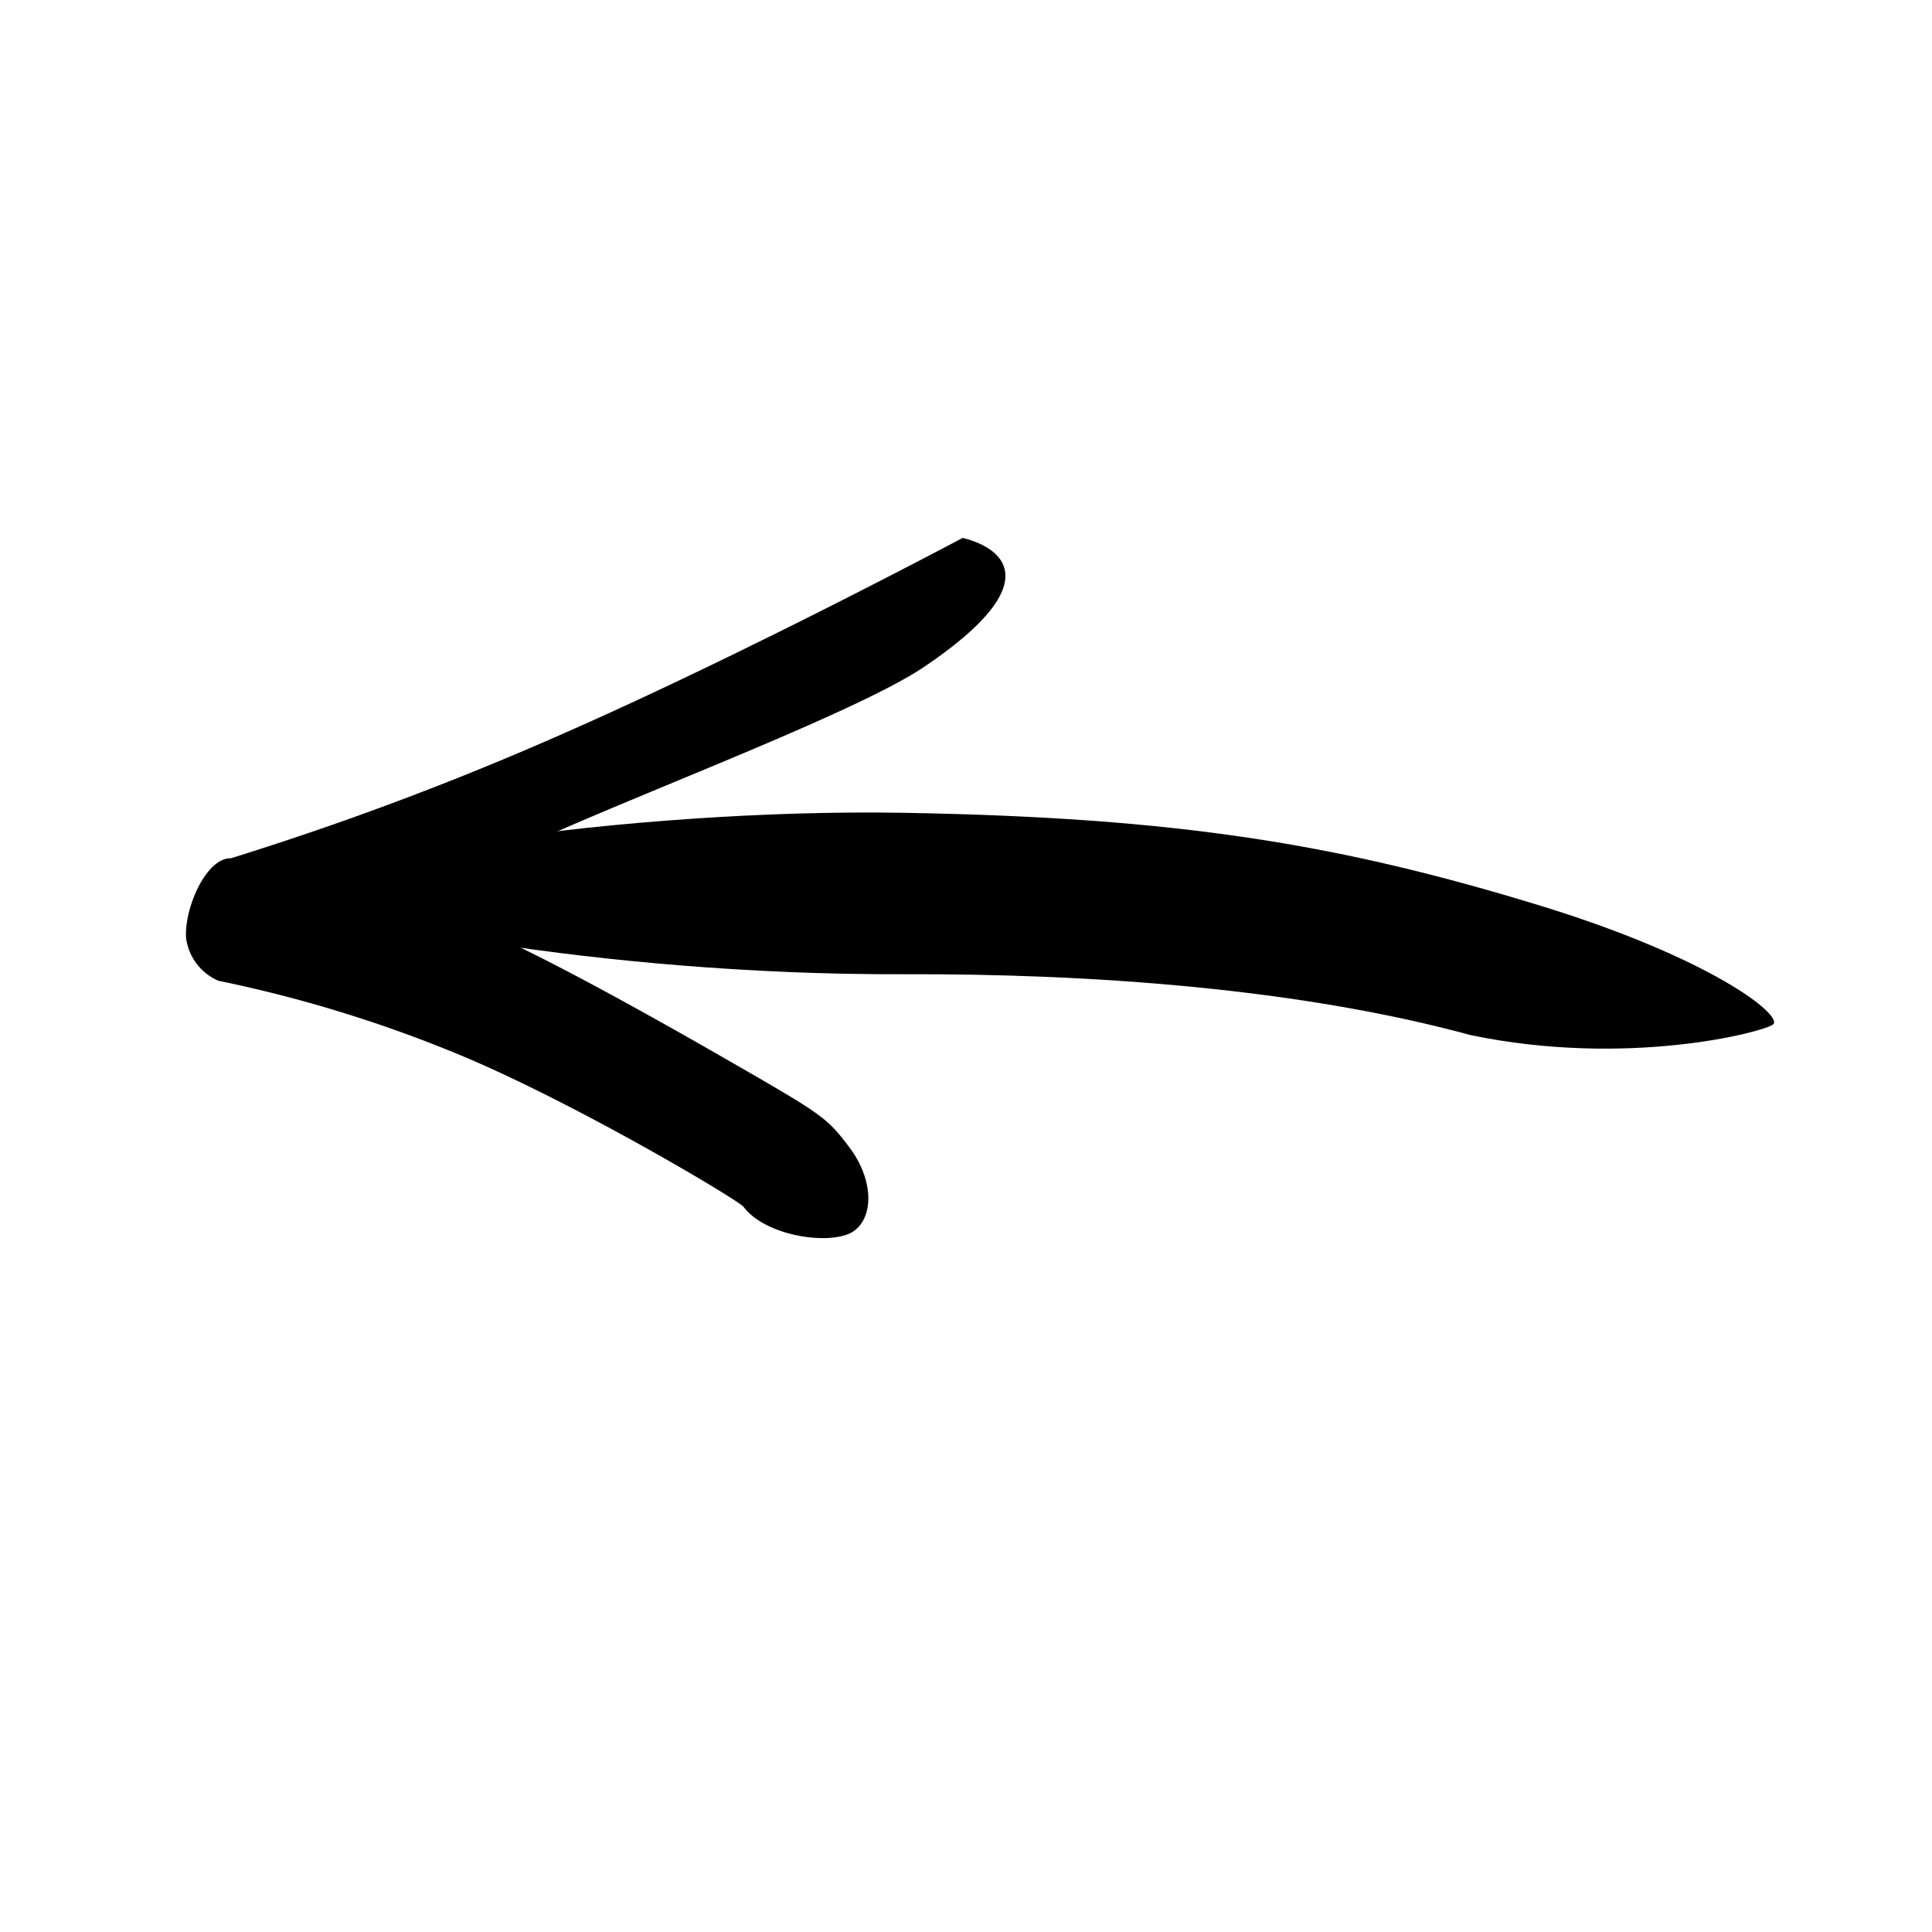 <svg xmlns="http://www.w3.org/2000/svg" xmlns:xlink="http://www.w3.org/1999/xlink" width="154" height="154" viewBox="0 0 154 154">
  <defs>
    <clipPath id="clip-path">
      <rect id="Rectangle_802" data-name="Rectangle 802" width="154" height="154" transform="translate(-10063 18949)" fill="#fff" stroke="#707070" stroke-width="1"/>
    </clipPath>
  </defs>
  <g id="Mask_Group_306" data-name="Mask Group 306" transform="translate(10063 -18949)" clip-path="url(#clip-path)">
    <g id="Group_1437" data-name="Group 1437" transform="matrix(-0.799, 0.602, -0.602, -0.799, -9921.438, 19030.486)">
      <path id="Path_4614" data-name="Path 4614" d="M.3,0C-.826,0,1,7.16,9.511,18.865,19.29,32.317,28.237,41.7,45.465,55.153S87.412,82.059,87.412,77.9c0-1.509-14.337-18.161-34.181-33C41.145,35.862,28.641,24.922,20.05,13.828,11.638,4.239,1.312,0,.3,0Z" transform="translate(0 0)"/>
      <path id="Path_4615" data-name="Path 4615" d="M41.467,0c-2.031,0-3.678,2.47-3.678,5.517s.118,3.349,3.678,11.693,8.455,19.227,10.562,21.684c.212.247,3.328,3.434-6.047,1.773C37.766,39.21,17.073,32.9,10.017,32.535c-12.328-.647-10.581,4.02-8.653,6.359,0,0,19.651,3.1,35.131,6.776a246.046,246.046,0,0,1,26.791,7.922c1.534,1.217,5.343-.912,6.672-2.918a4.329,4.329,0,0,0,0-4.274A105.571,105.571,0,0,1,57.867,29.616C52.816,20.843,47.375,7.474,47.375,6.832,47.375,3.785,43.5,0,41.467,0Z" transform="translate(27.173 30.926)"/>
    </g>
  </g>
</svg>
